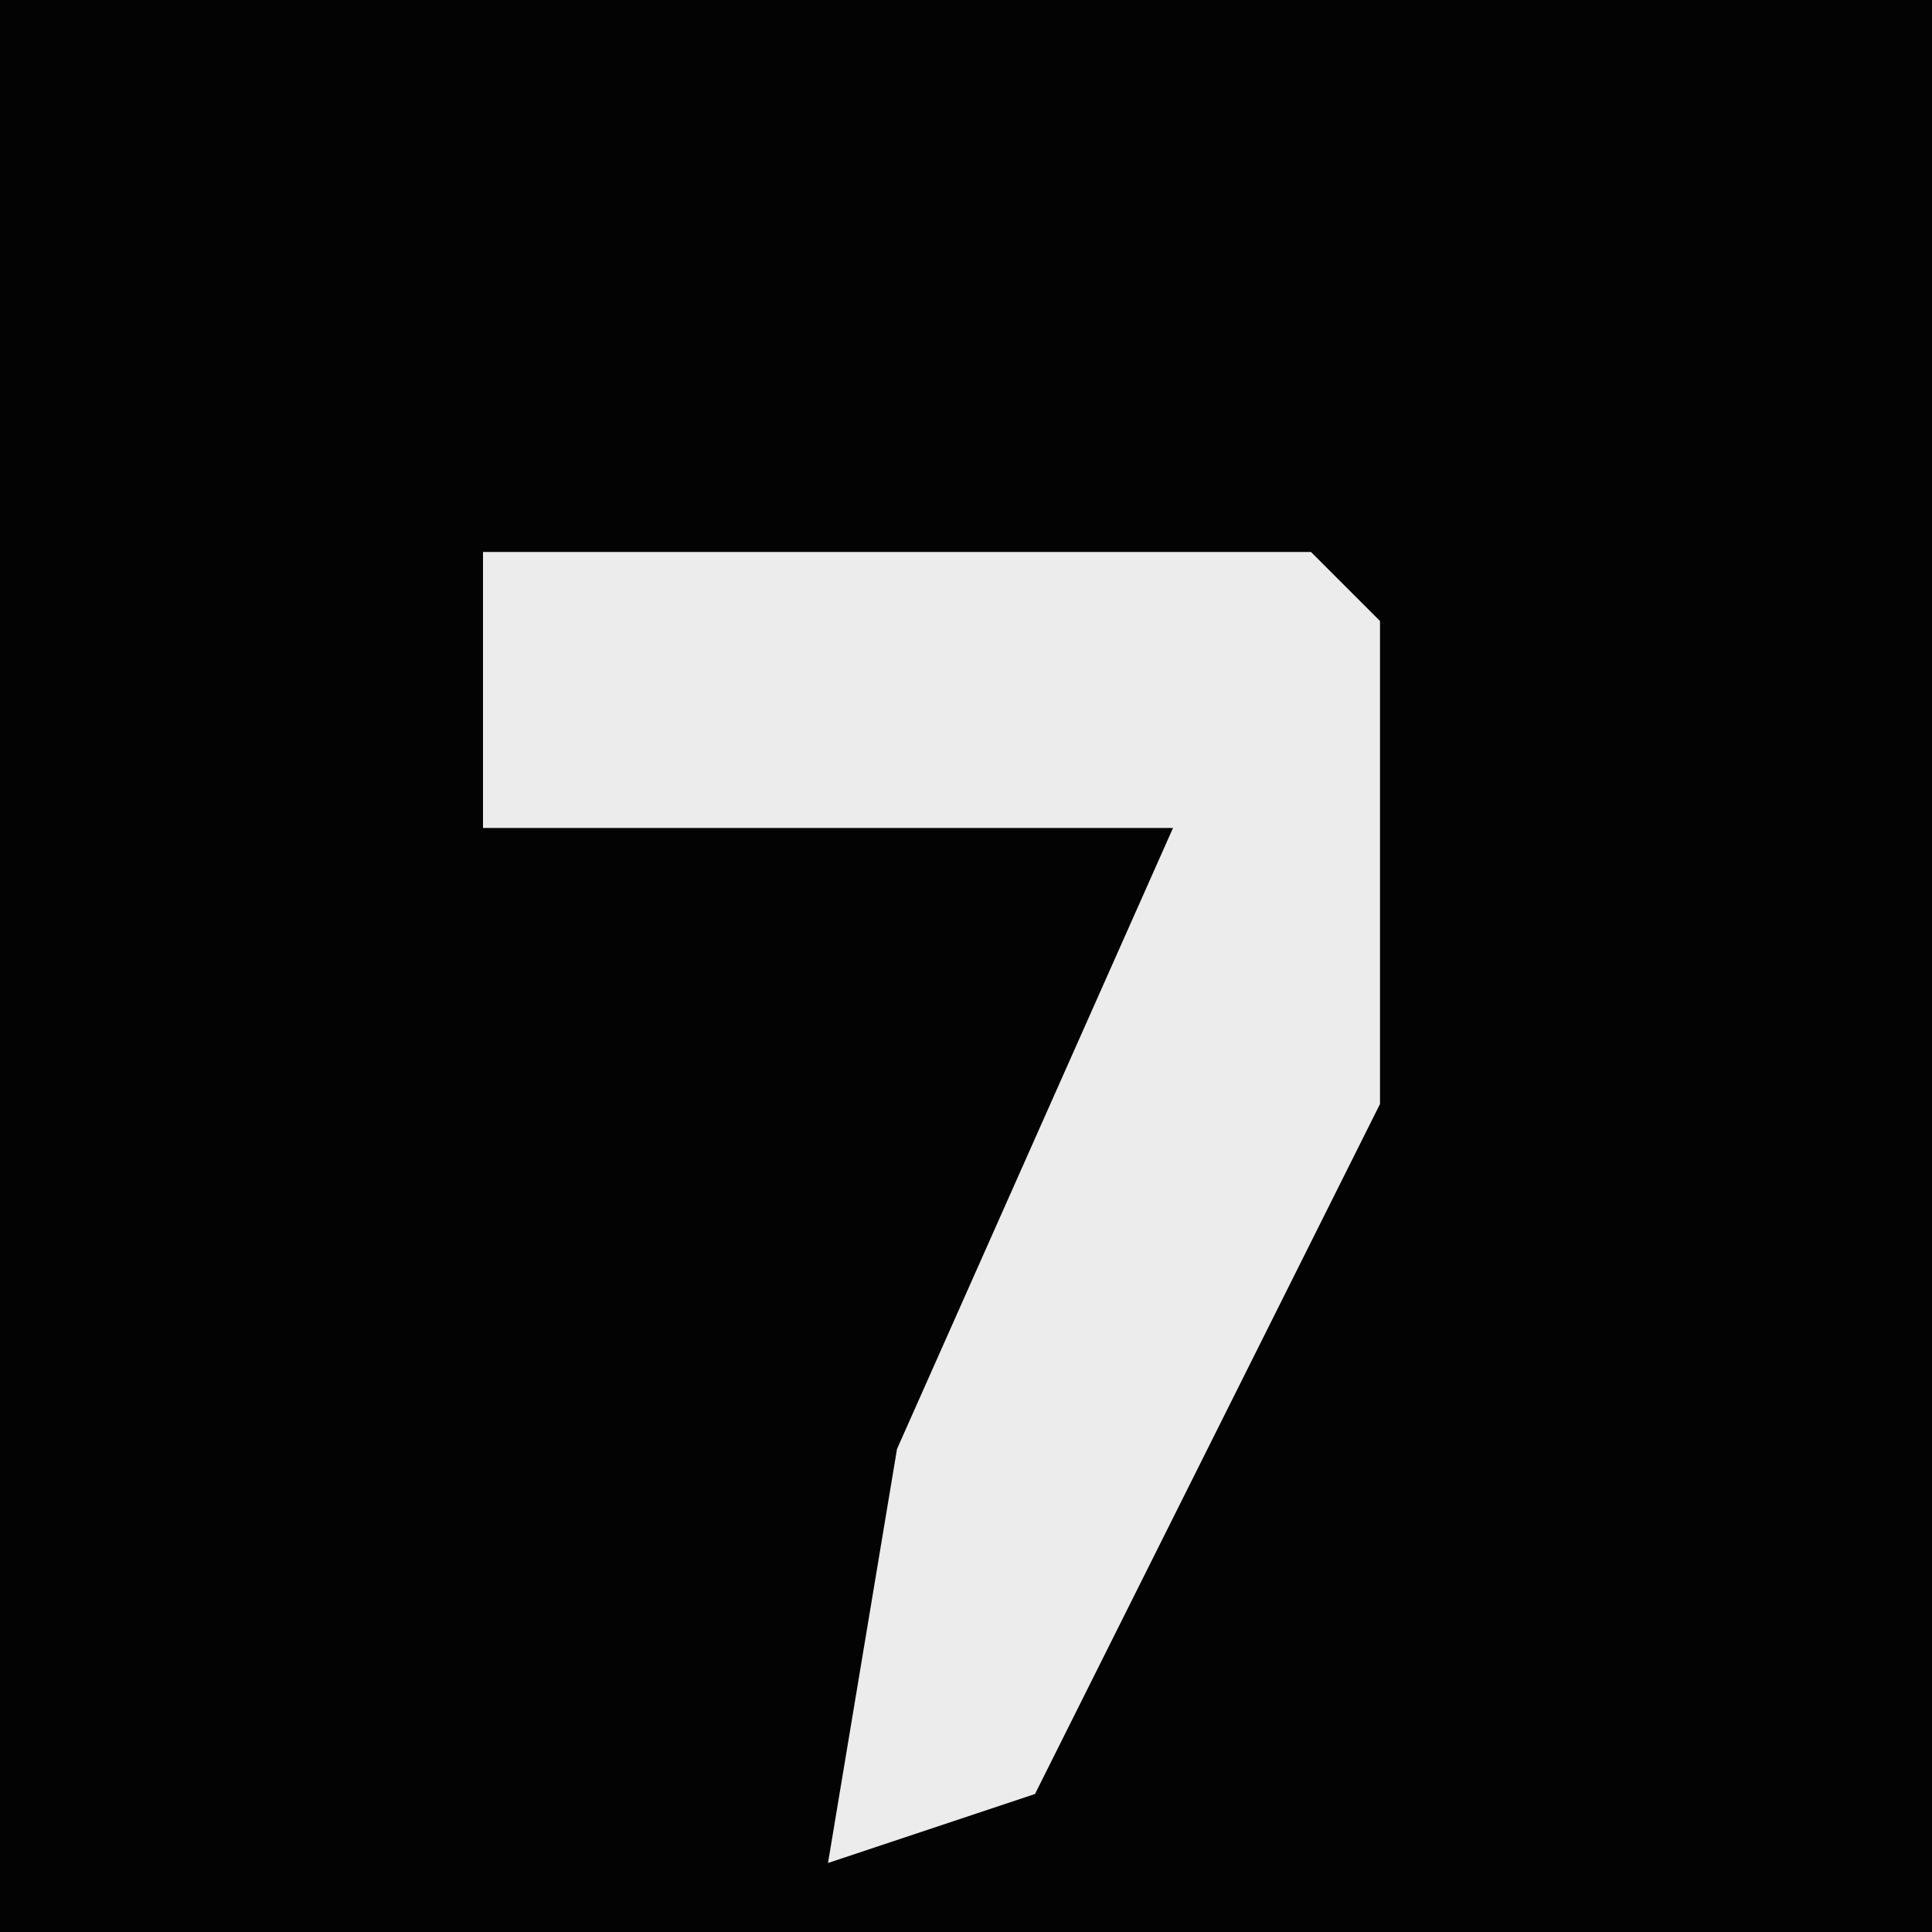 <?xml version="1.0" encoding="UTF-8"?>
<svg version="1.1" xmlns="http://www.w3.org/2000/svg" width="28" height="28">
<path d="M0,0 L28,0 L28,28 L0,28 Z " fill="#030303" transform="translate(0,0)"/>
<path d="M0,0 L12,0 L13,1 L13,8 L8,18 L5,19 L6,13 L10,4 L0,4 Z " fill="#ECECEC" transform="translate(7,8)"/>
</svg>
